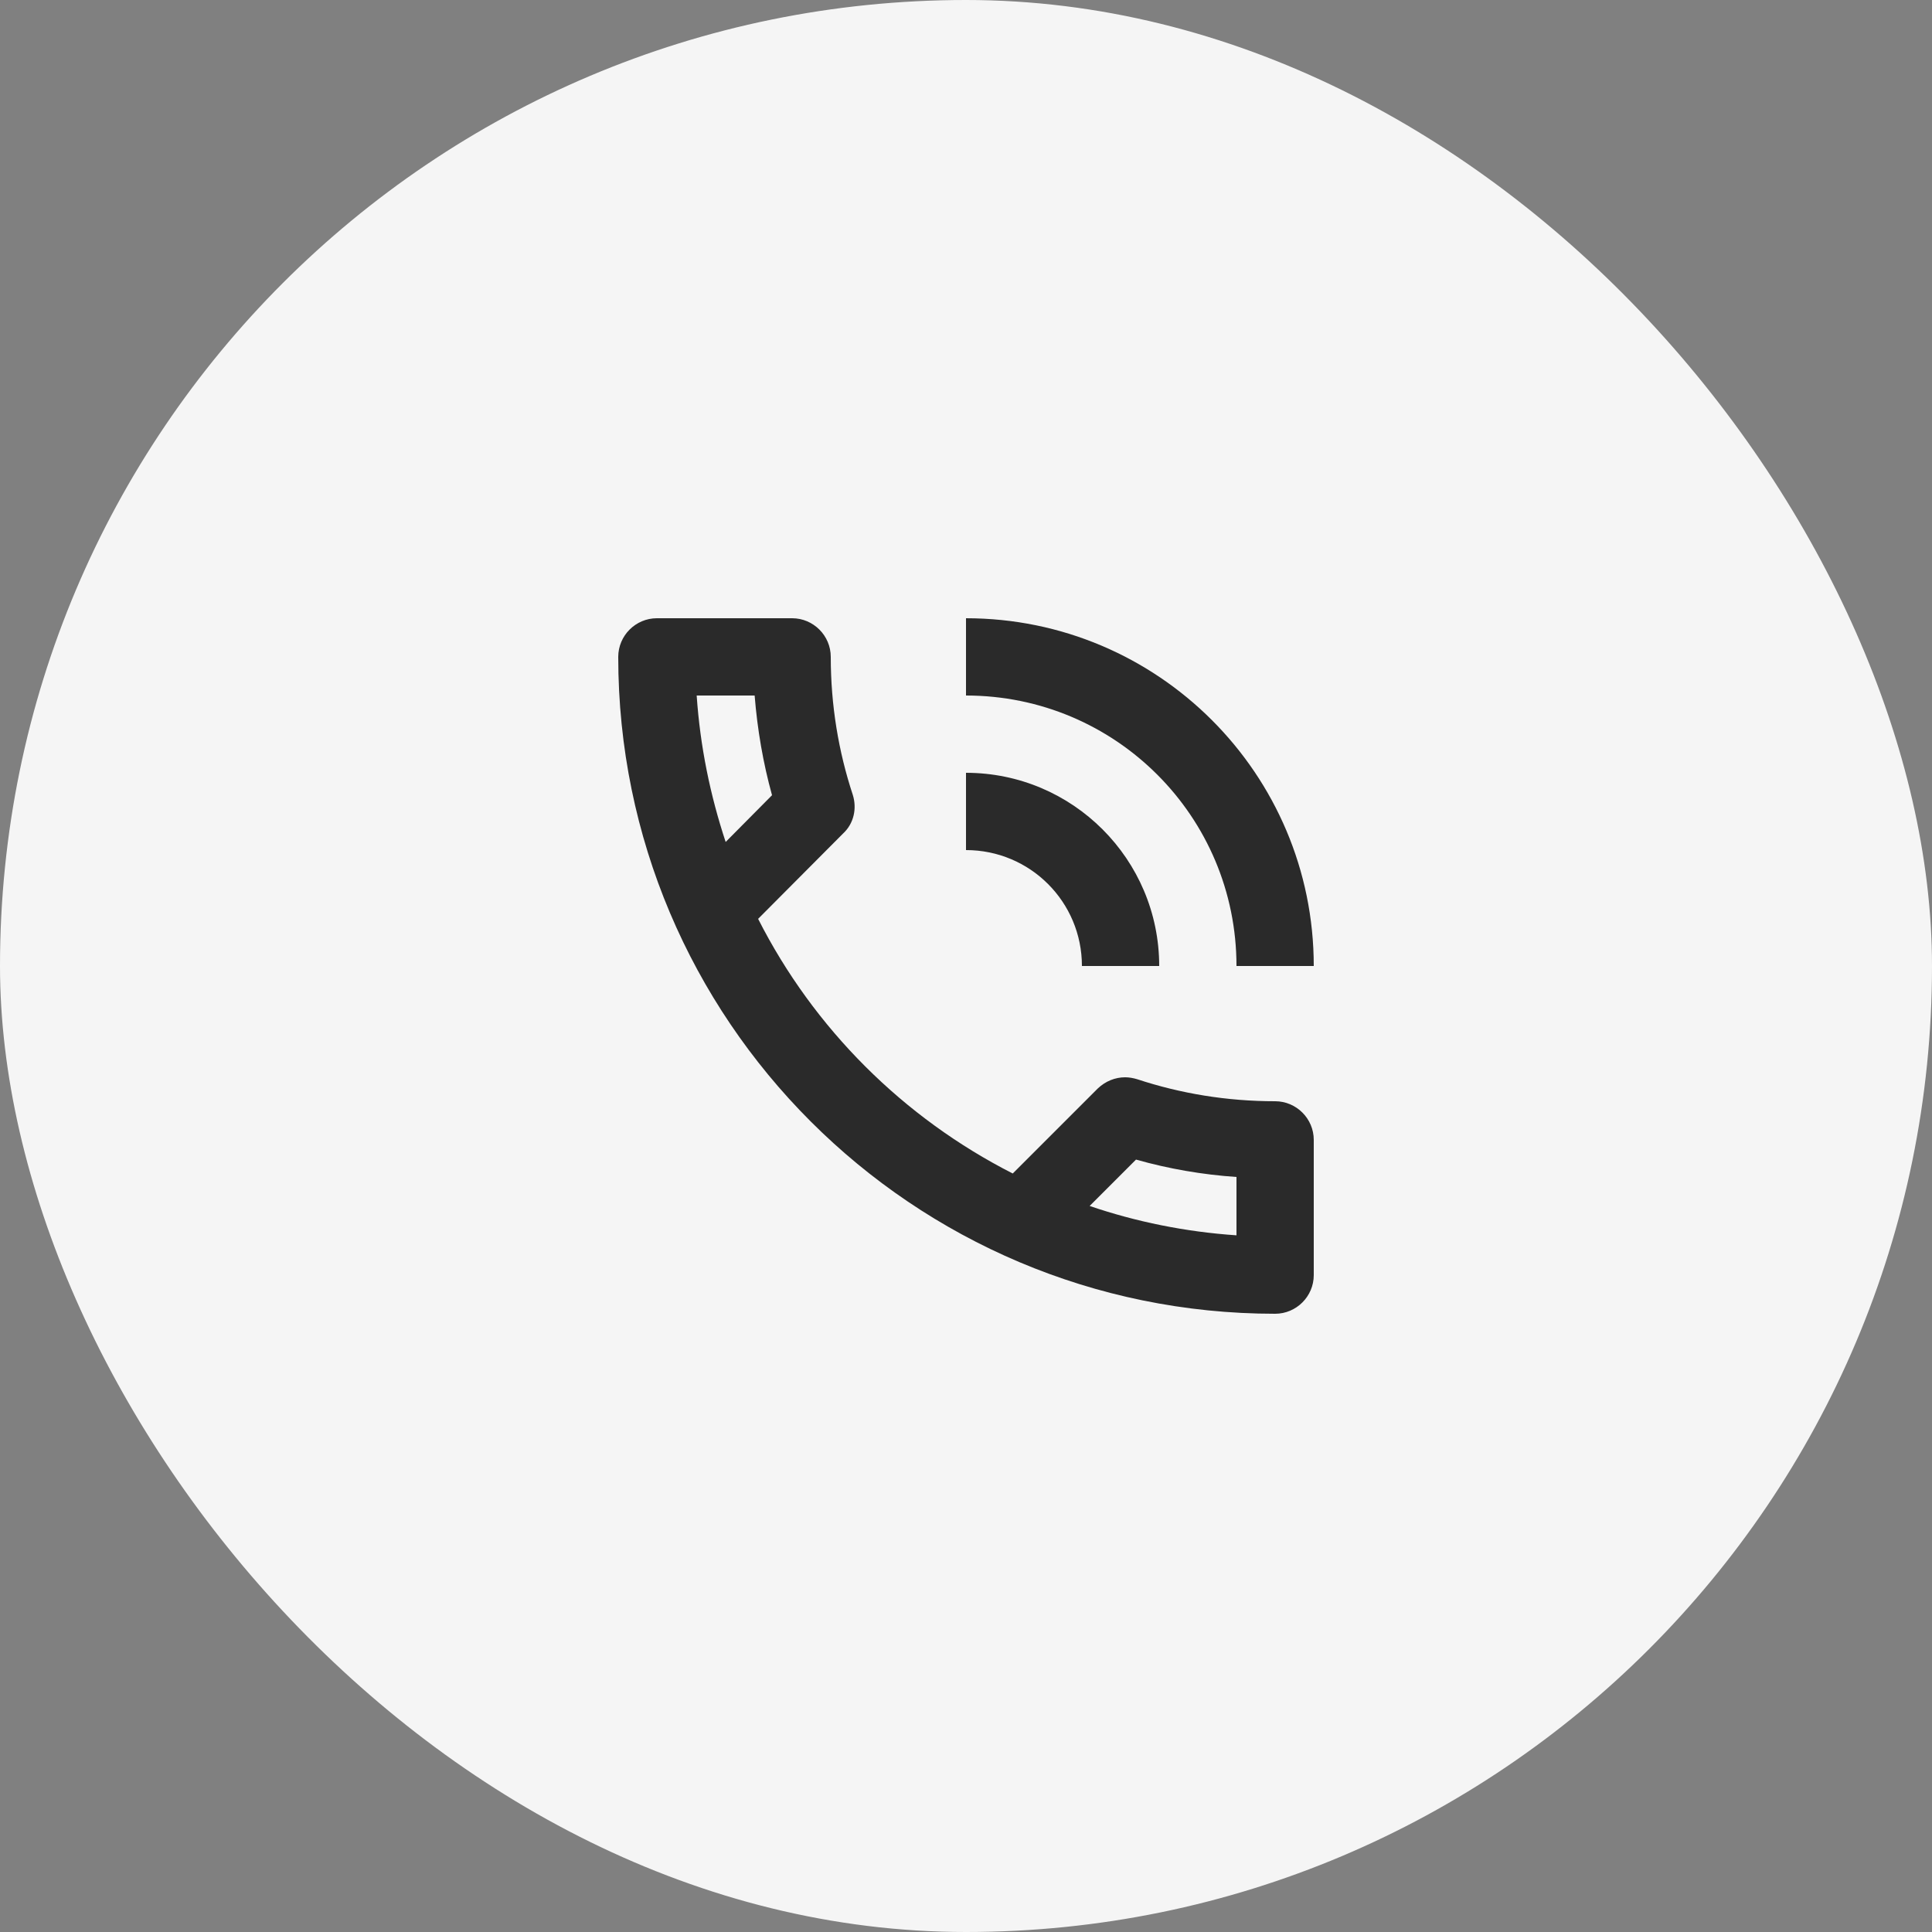 <svg width="50" height="50" viewBox="0 0 50 50" fill="none" xmlns="http://www.w3.org/2000/svg">
<rect x="0" y="0" width="50" height="50" fill="#808080" stroke="none"/>
<rect width="50" height="50" rx="25" fill="#F5F5F5"/>
<g clip-path="url(#clip0_10_37)">
<path d="M28 25H30C30 22.24 27.76 20 25 20V22C26.66 22 28 23.34 28 25ZM32 25H34C34 20.03 29.97 16 25 16V18C28.87 18 32 21.13 32 25ZM33 28.5C31.75 28.5 30.55 28.3 29.43 27.93C29.33 27.9 29.22 27.88 29.12 27.88C28.86 27.88 28.61 27.98 28.41 28.17L26.21 30.37C23.38 28.93 21.06 26.62 19.62 23.78L21.82 21.57C22.1 21.31 22.18 20.92 22.07 20.57C21.7 19.45 21.5 18.25 21.5 17C21.5 16.45 21.05 16 20.5 16H17C16.45 16 16 16.45 16 17C16 26.39 23.61 34 33 34C33.55 34 34 33.55 34 33V29.5C34 28.95 33.55 28.5 33 28.5ZM18.03 18H19.53C19.6 18.88 19.75 19.75 19.98 20.58L18.78 21.79C18.38 20.58 18.12 19.32 18.03 18ZM32 31.97C30.68 31.88 29.4 31.62 28.2 31.21L29.4 30.01C30.25 30.25 31.12 30.4 32 30.46V31.97Z" fill="#2A2A2A"/>
</g>
<defs>
<clipPath id="clip0_10_37">
<rect width="24" height="24" fill="white" transform="translate(13 13)"/>
</clipPath>
</defs>
</svg>
